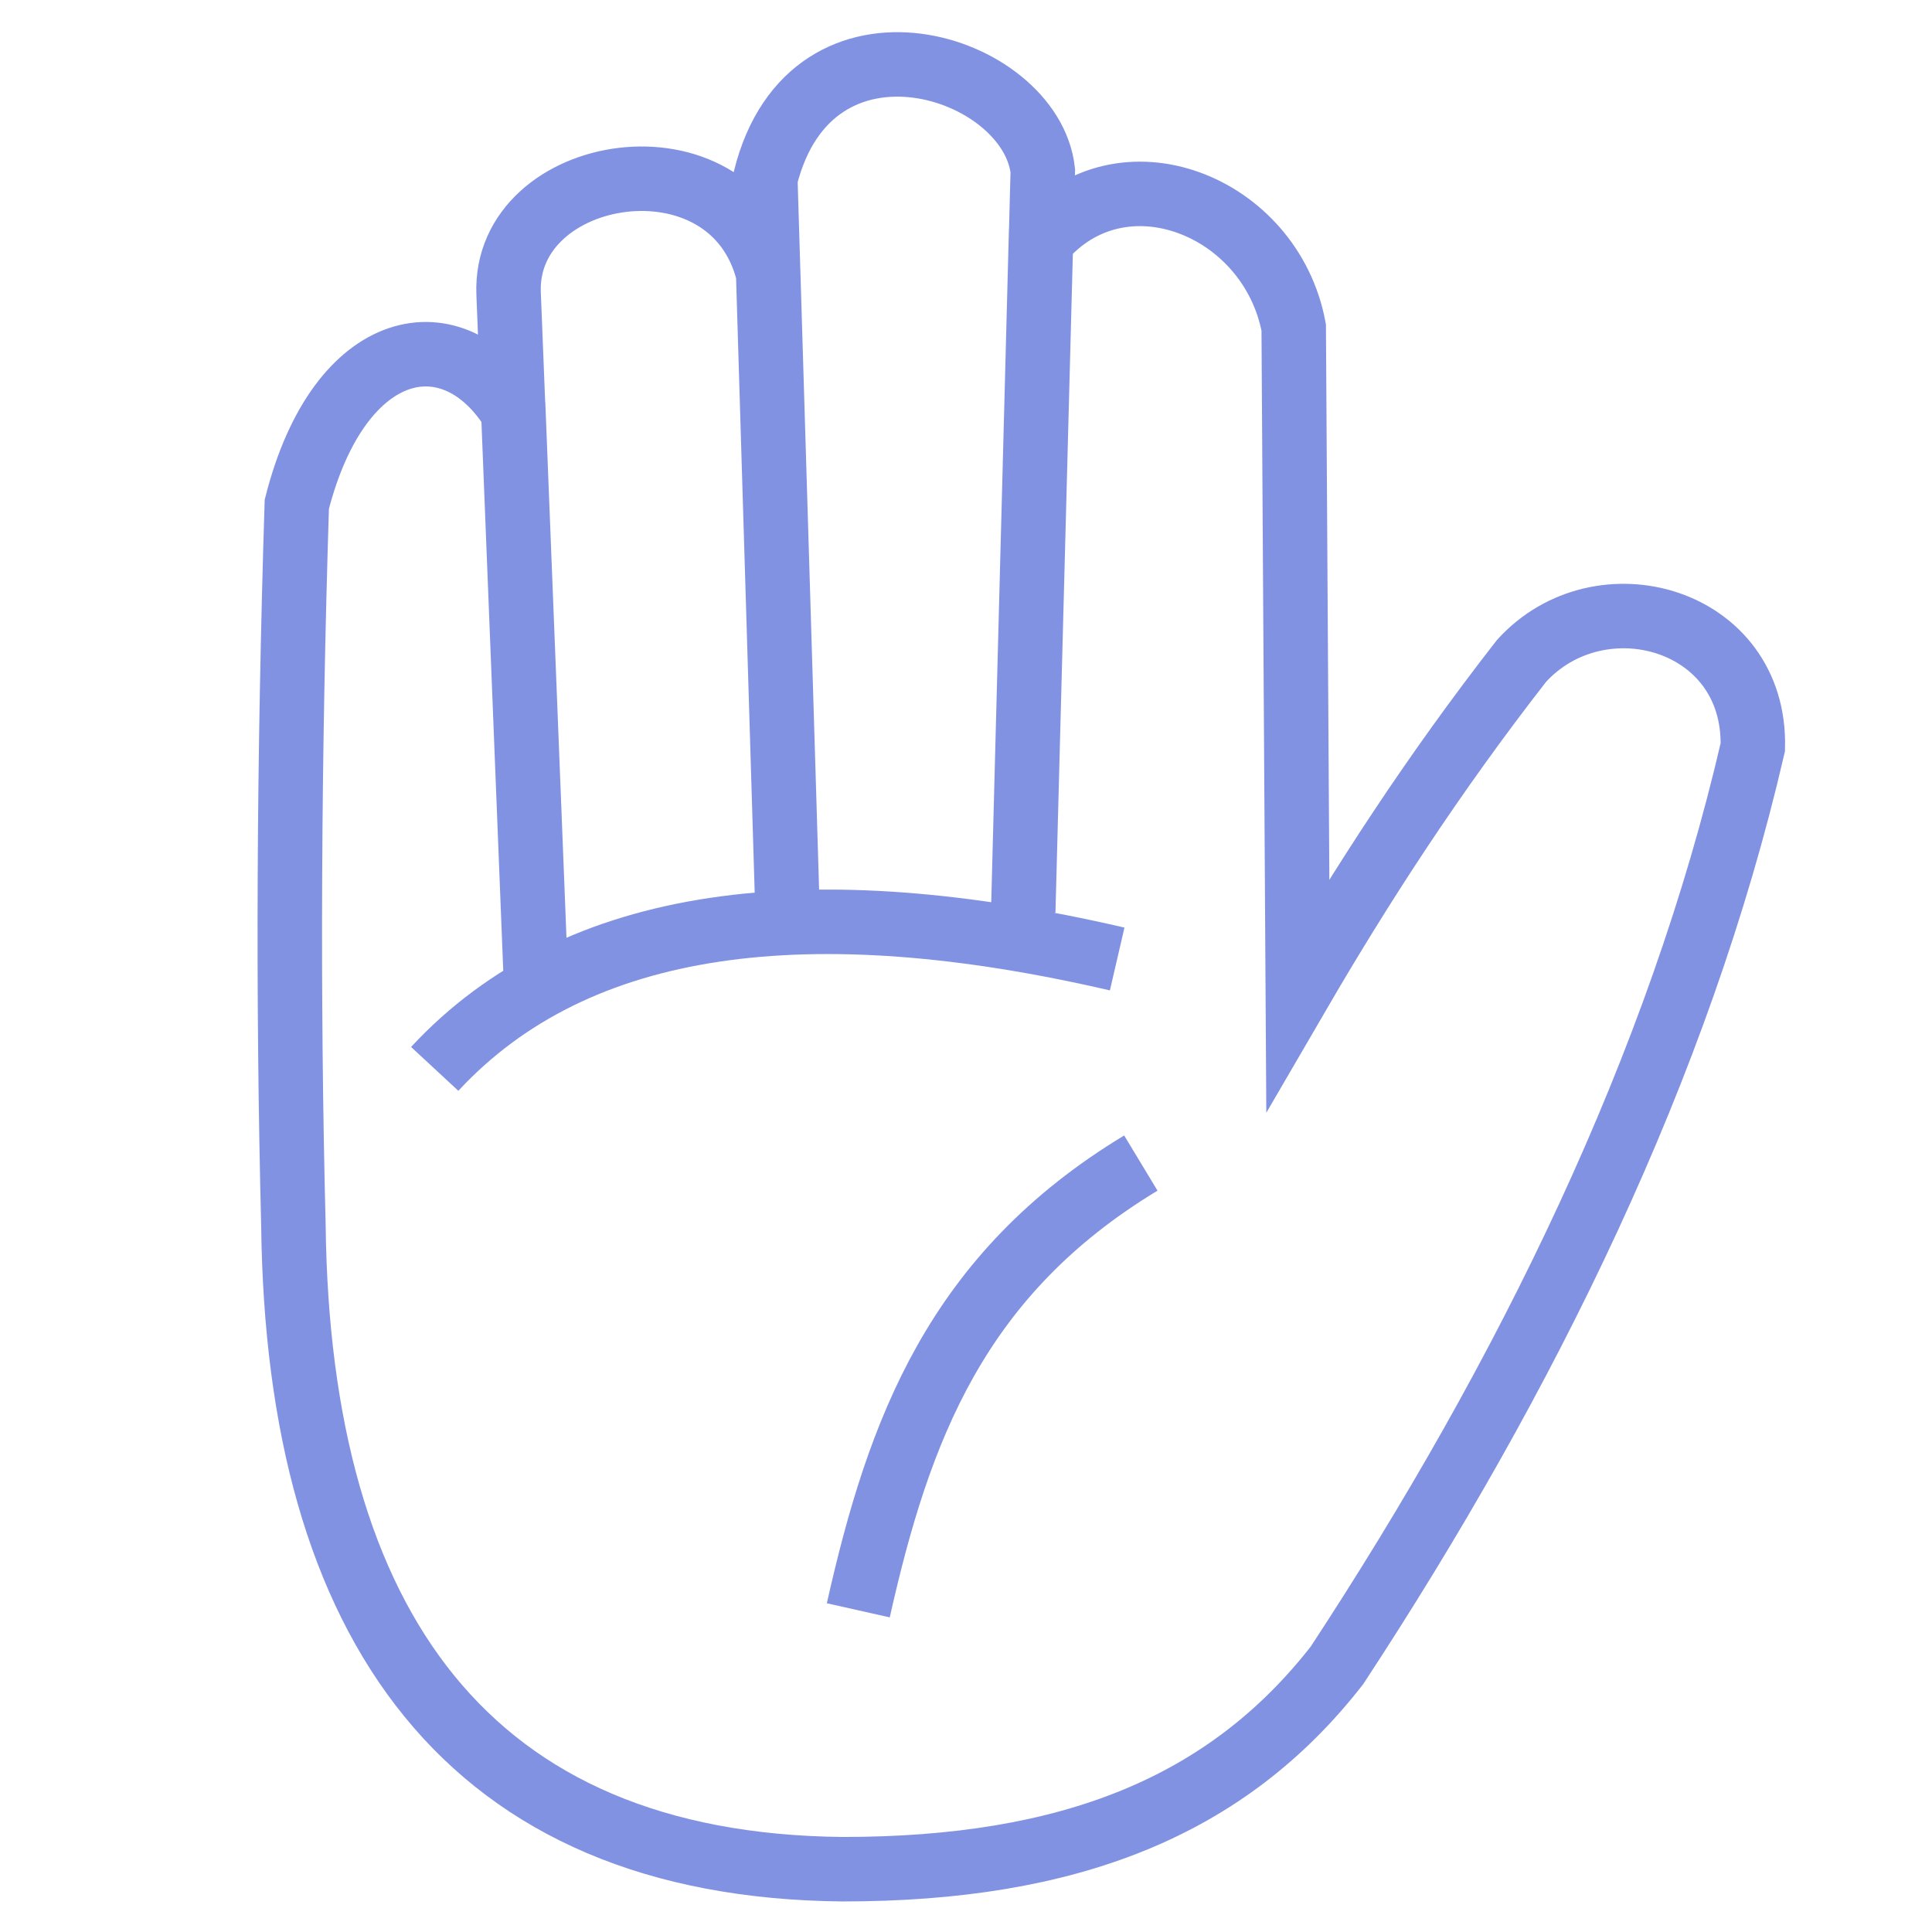<?xml version="1.0" encoding="UTF-8"?>
<!DOCTYPE svg PUBLIC "-//W3C//DTD SVG 1.1//EN" "http://www.w3.org/Graphics/SVG/1.1/DTD/svg11.dtd">
<!-- Creator: CorelDRAW 2017 -->
<svg xmlns="http://www.w3.org/2000/svg" xml:space="preserve" width="80px" height="80px" version="1.1" style="shape-rendering:geometricPrecision; text-rendering:geometricPrecision; image-rendering:optimizeQuality; fill-rule:evenodd; clip-rule:evenodd"
viewBox="0 0 80 80"
 xmlns:xlink="http://www.w3.org/1999/xlink">
 <defs>
  <style type="text/css">
   <![CDATA[
    .str0 {stroke:#8292E2;stroke-width:2.67;stroke-miterlimit:22.926}
    .fil0 {fill:none}
   ]]>
  </style>
 </defs>
 <g id="Слой_x0020_1">
  <g id="_2284842984160">
   <path class="fil0 str0" d="M72.58 30.94c-3.05,13.18 -9.35,26.03 -17.22,38.02 -4.55,5.84 -11.05,8.44 -20.47,8.44 -15.5,-0.15 -22.54,-10.07 -22.74,-26.64 -0.24,-9.46 -0.19,-19.39 0.14,-29.88 1.78,-6.99 6.52,-7.81 8.97,-3.82l0.96 24.28 -1.16 -29.19c-0.21,-5.36 9.25,-6.91 10.75,-0.82l0.81 26.76 -0.93 -30.7c1.9,-7.64 11,-4.71 11.49,-0.32l-0.81 30.69 0.73 -27.78c3.31,-3.94 9.52,-1.49 10.47,3.58l0.17 27.62c2.63,-4.52 5.59,-9.1 9.26,-13.81 3.25,-3.58 9.71,-1.78 9.58,3.57z"/>
   <path class="fil0 str0" d="M35.54 66.68c1.68,-7.48 4.07,-13.91 11.7,-18.52"/>
   <path class="fil0 str0" d="M18 44.26c5.89,-6.35 15.58,-7.49 28.26,-4.55"/>
  </g>
 </g>
</svg>
